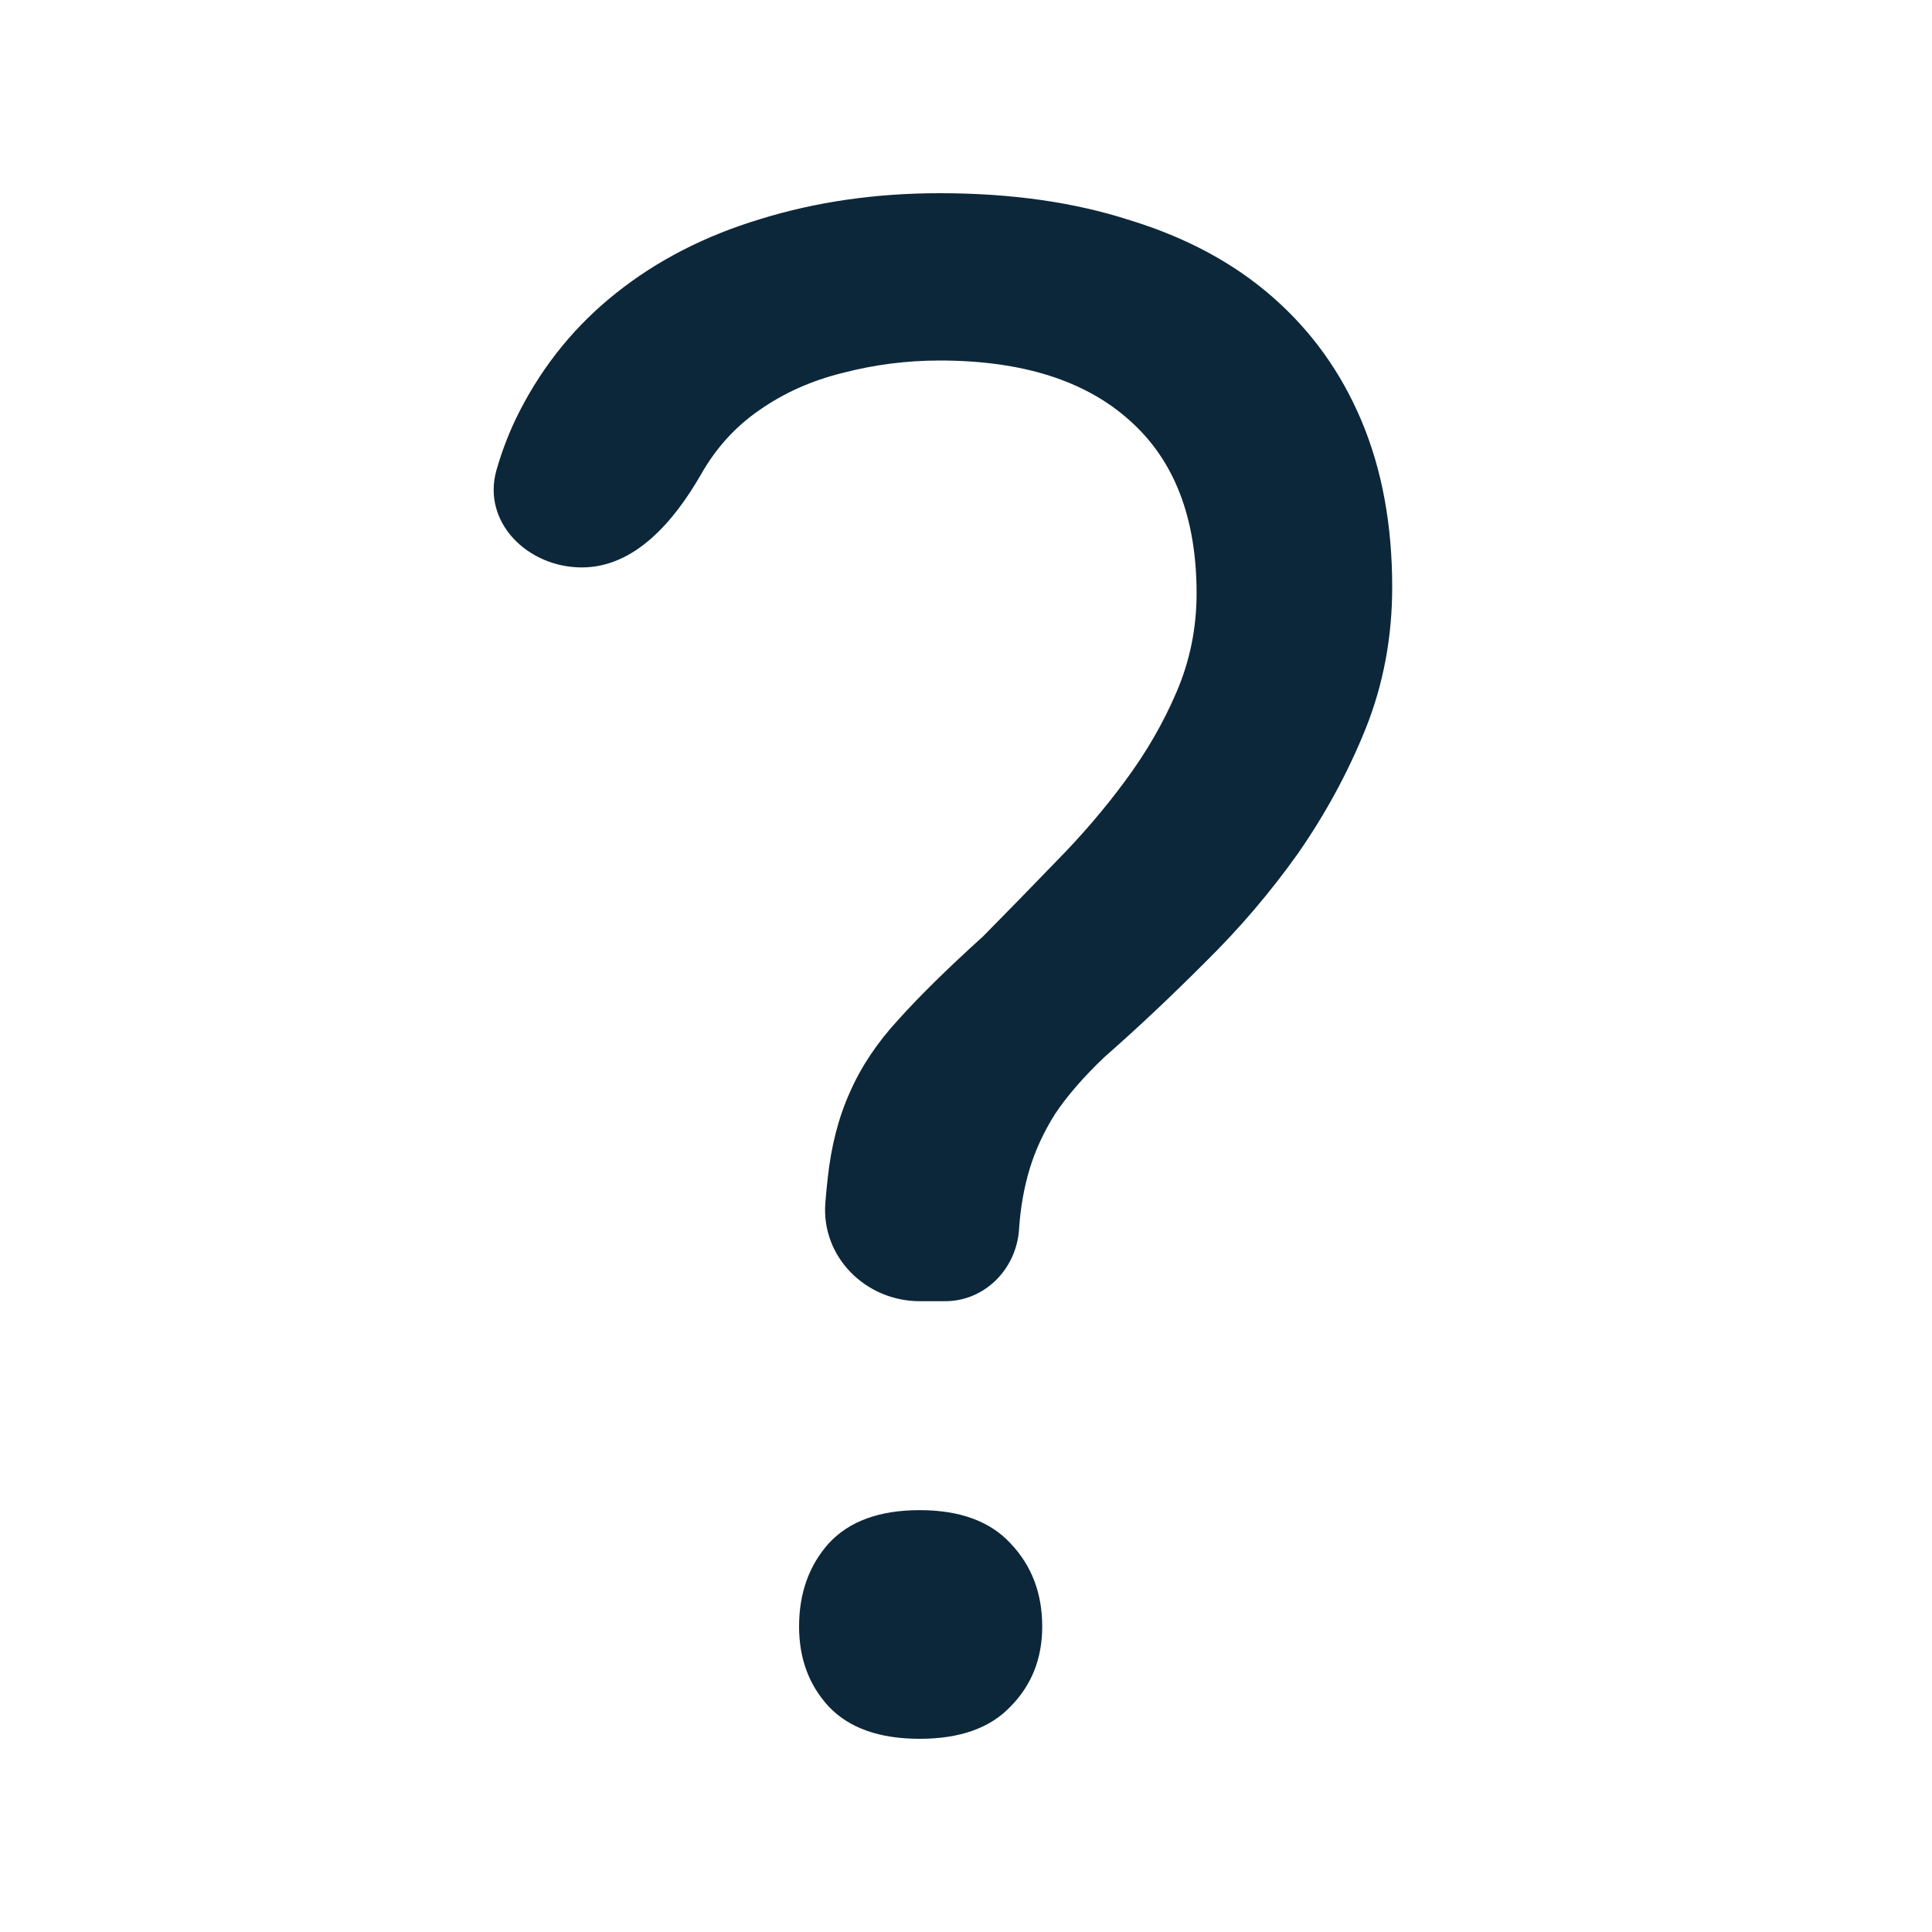 <svg width="20" height="20" viewBox="0 0 20 20" fill="none" xmlns="http://www.w3.org/2000/svg">
<path d="M9.522 13.47C8.961 13.47 8.5 13.011 8.544 12.452C8.551 12.363 8.559 12.279 8.568 12.2C8.604 11.863 8.681 11.566 8.798 11.307C8.914 11.042 9.082 10.791 9.301 10.554C9.52 10.31 9.812 10.023 10.177 9.693C10.425 9.442 10.676 9.184 10.932 8.919C11.194 8.653 11.431 8.377 11.643 8.09C11.862 7.796 12.041 7.488 12.179 7.165C12.318 6.842 12.387 6.501 12.387 6.143C12.387 5.361 12.157 4.765 11.698 4.356C11.238 3.94 10.581 3.732 9.728 3.732C9.385 3.732 9.049 3.775 8.721 3.861C8.4 3.94 8.112 4.069 7.856 4.249C7.608 4.421 7.408 4.643 7.254 4.916C6.979 5.392 6.574 5.874 6.023 5.874C5.463 5.874 4.987 5.407 5.139 4.868C5.201 4.651 5.282 4.445 5.383 4.249C5.631 3.768 5.963 3.363 6.379 3.033C6.802 2.696 7.298 2.441 7.867 2.269C8.444 2.09 9.064 2 9.728 2C10.465 2 11.121 2.093 11.698 2.28C12.281 2.459 12.774 2.724 13.175 3.076C13.576 3.427 13.883 3.854 14.094 4.356C14.306 4.859 14.412 5.432 14.412 6.078C14.412 6.594 14.321 7.082 14.138 7.541C13.956 7.993 13.722 8.424 13.438 8.833C13.153 9.234 12.832 9.611 12.475 9.962C12.124 10.314 11.778 10.64 11.435 10.941C11.216 11.149 11.045 11.347 10.921 11.533C10.804 11.72 10.716 11.91 10.658 12.104C10.6 12.297 10.563 12.505 10.549 12.728C10.521 13.137 10.194 13.47 9.784 13.47H9.522ZM8.272 16.838C8.272 16.494 8.374 16.207 8.579 15.977C8.79 15.748 9.104 15.633 9.52 15.633C9.936 15.633 10.249 15.748 10.461 15.977C10.68 16.207 10.789 16.494 10.789 16.838C10.789 17.168 10.68 17.444 10.461 17.666C10.249 17.889 9.936 18 9.52 18C9.104 18 8.79 17.889 8.579 17.666C8.374 17.444 8.272 17.168 8.272 16.838Z" fill="#0C2739"/>
</svg>
